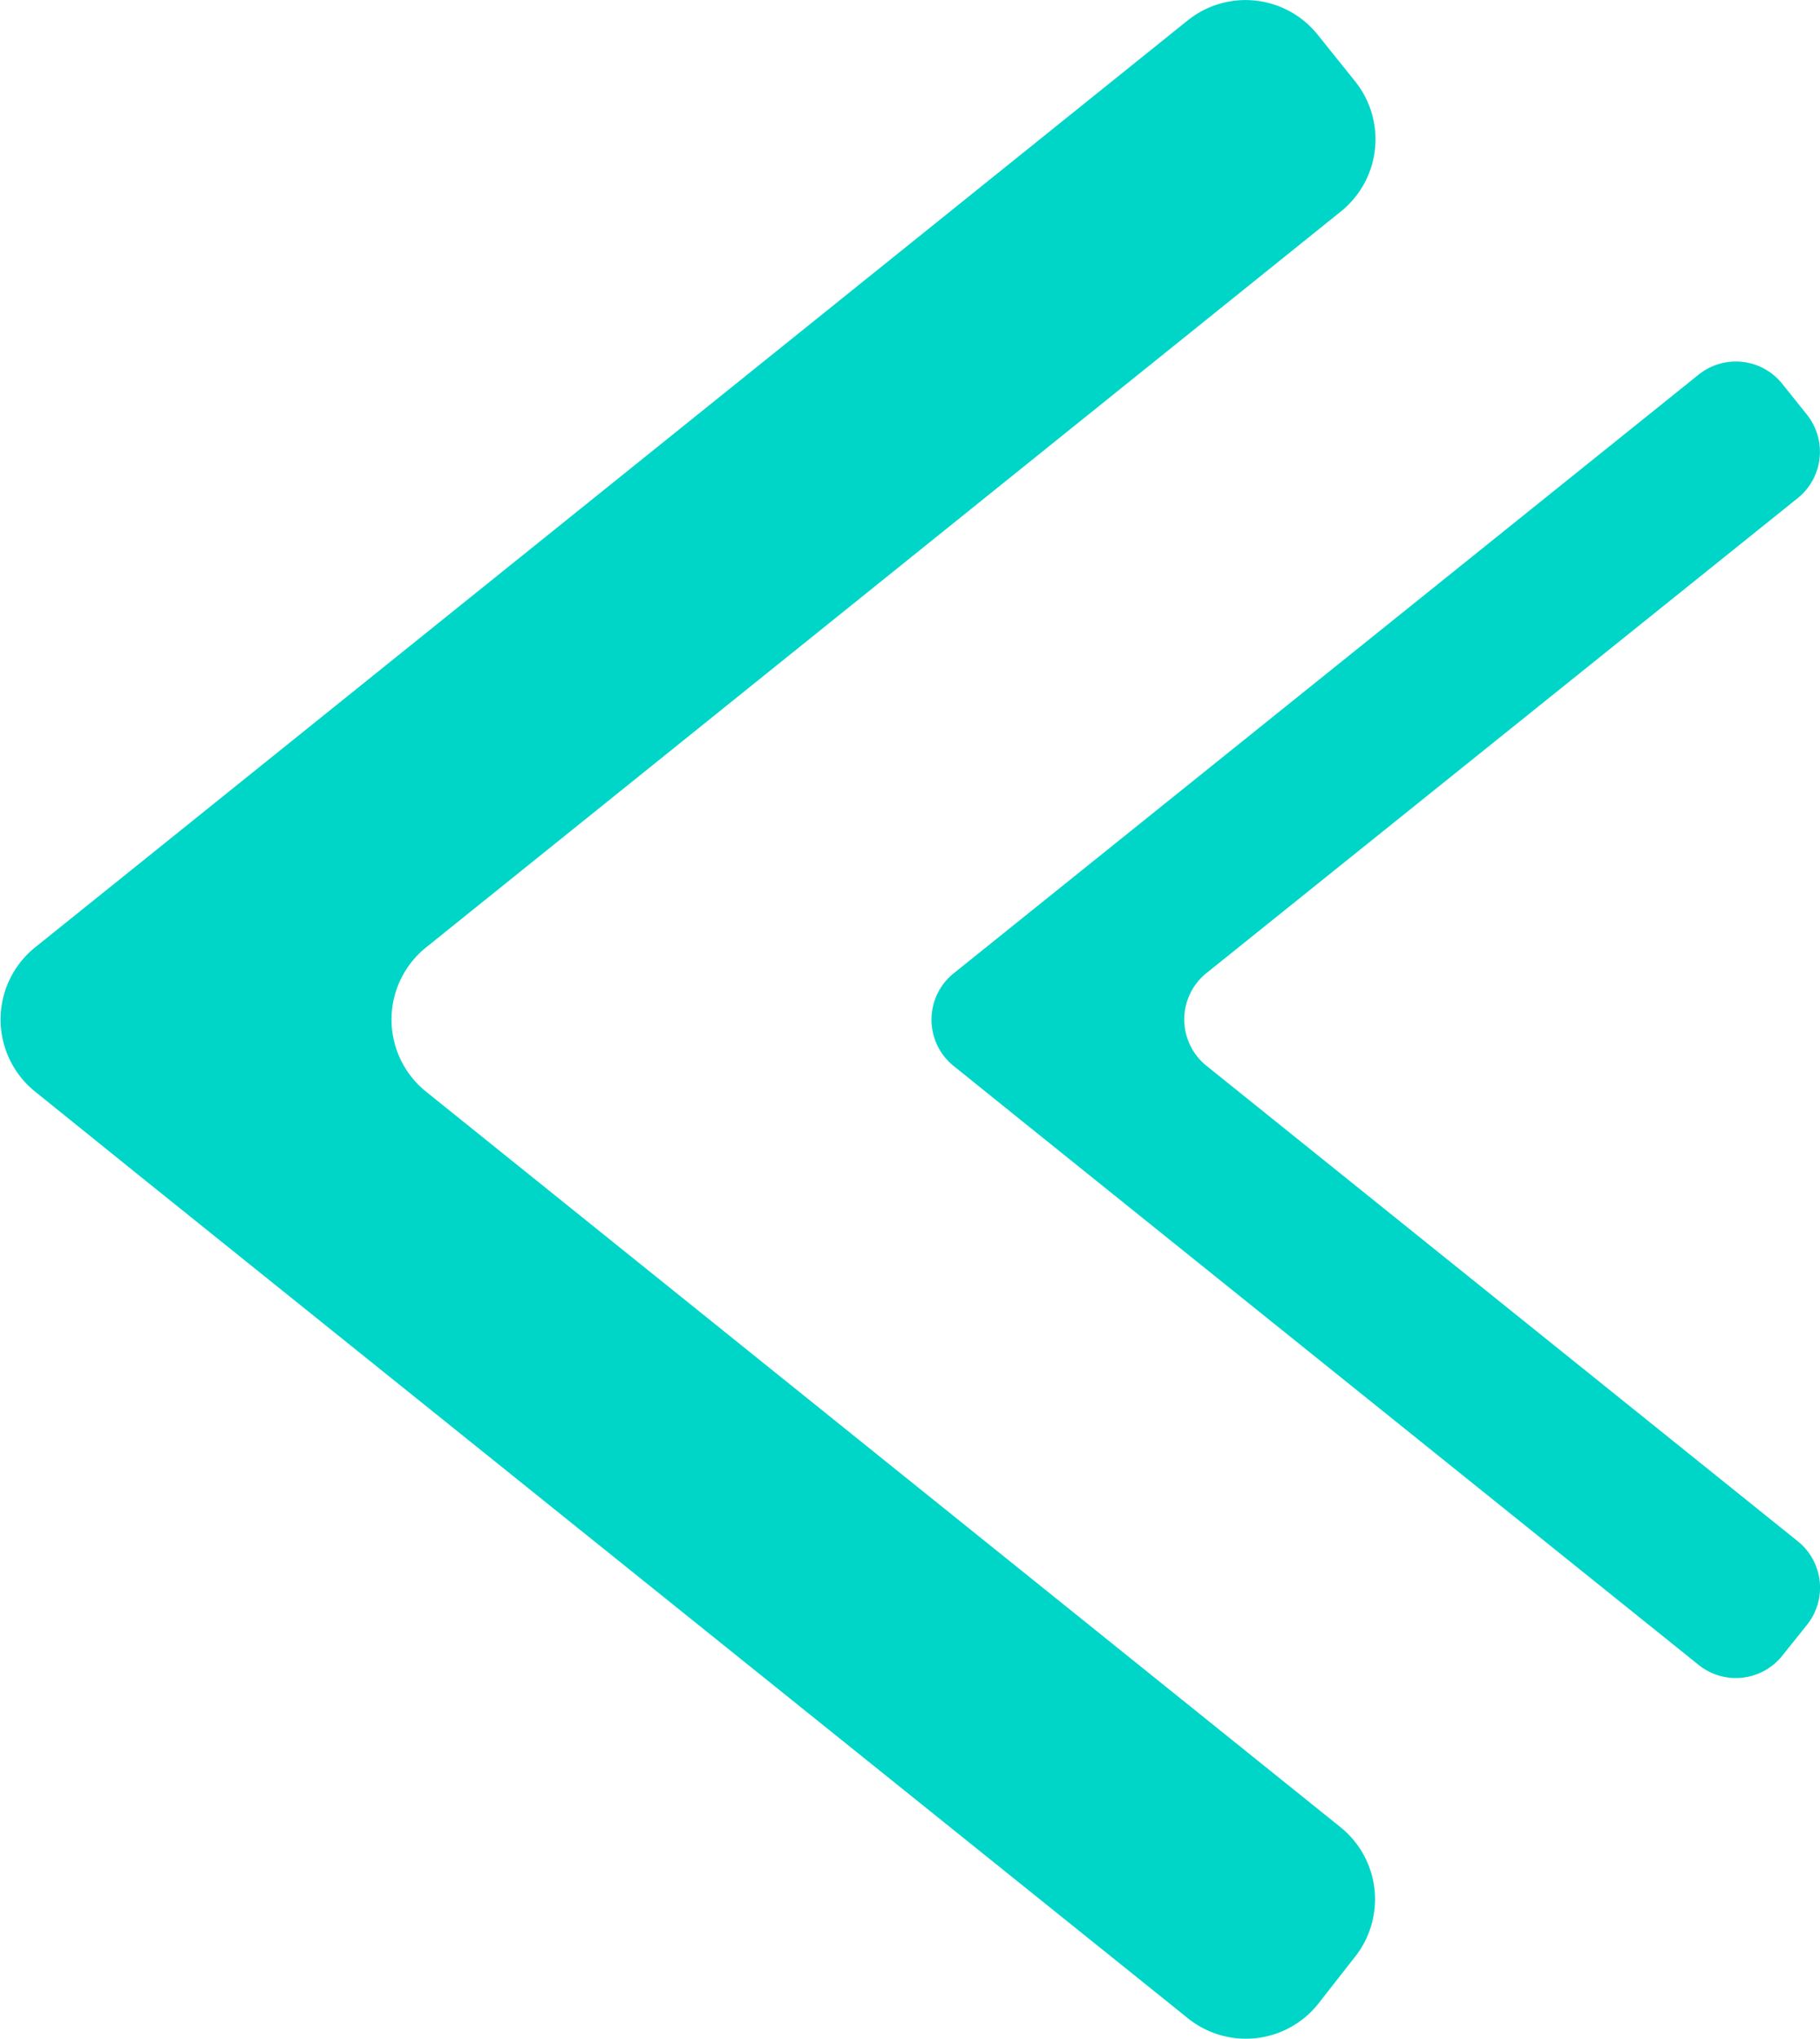 <svg xmlns="http://www.w3.org/2000/svg" viewBox="0 0 157.46 176.29"><defs><style>.cls-1{fill:#00d6c8;}</style></defs><title>voltar-icon</title><g id="Camada_2" data-name="Camada 2"><g id="ícones"><path class="cls-1" d="M114,173.31a8,8,0,0,1-11.19,1.22L12.18,101.75,3,94.35A8,8,0,0,1,3,81.94l9.2-7.39L102.76,1.76A8,8,0,0,1,114,3l3.3,4.11A8,8,0,0,1,116,18.29L36.83,81.94a8,8,0,0,0,0,12.42L116,158a8,8,0,0,1,1.22,11.2Z"/><path class="cls-1" d="M154.19,143.16a5.14,5.14,0,0,1-7.23.79l-58.51-47L82.5,92.16a5.14,5.14,0,0,1,0-8l5.94-4.77,58.52-47a5.14,5.14,0,0,1,7.23.79l2.13,2.66a5.14,5.14,0,0,1-.79,7.23L104.37,84.14a5.14,5.14,0,0,0,0,8l51.17,41.12a5.14,5.14,0,0,1,.79,7.23Z"/></g></g></svg>